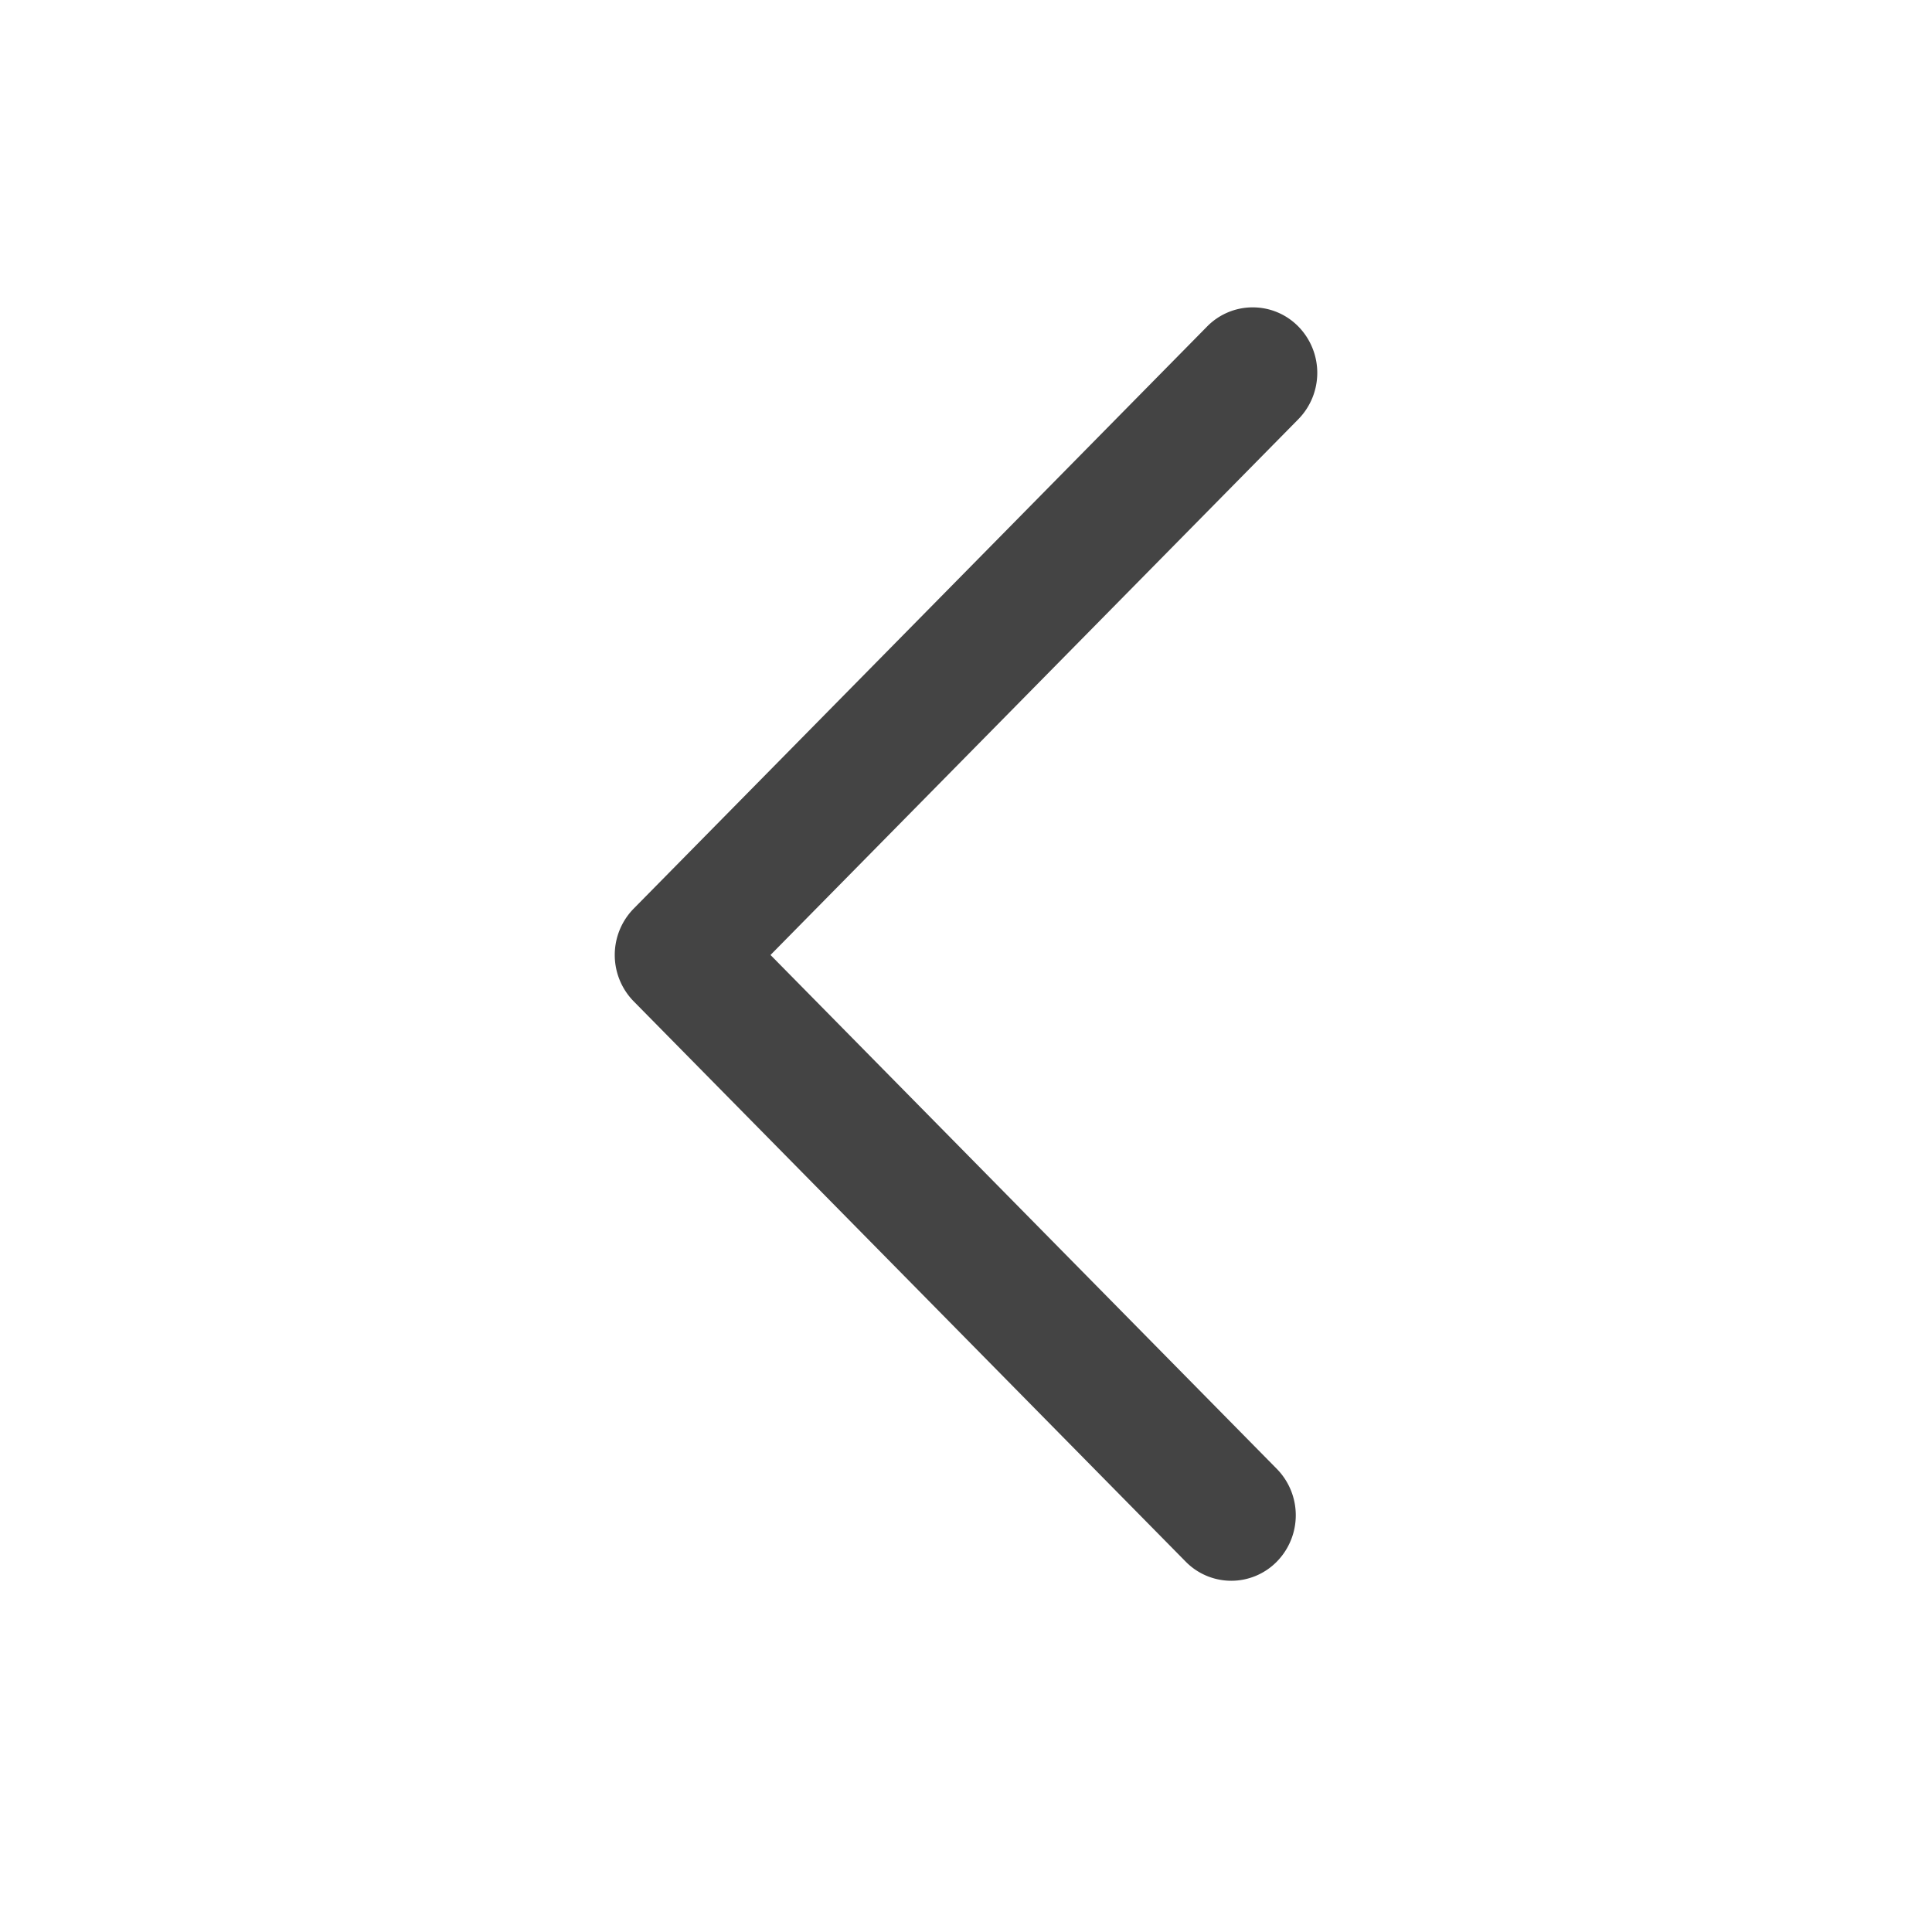 <svg t="1688698727609" class="icon" viewBox="0 0 1024 1024" version="1.1" xmlns="http://www.w3.org/2000/svg" p-id="9368" width="200" height="200"><path d="M663.971 162.909c8.774 0 17.524 3.375 24.204 10.17a35.095 35.095 0 0 1 0 49.082l-279.785 283.997L676.771 778.566a35.095 35.095 0 0 1-1e-8 49.105 33.839 33.839 0 0 1-48.361 0l-292.561-296.96a35.095 35.095 0 0 1 0-49.105L639.767 173.079a33.815 33.815 0 0 1 24.204-10.17" fill="#444444" p-id="9369"></path></svg>